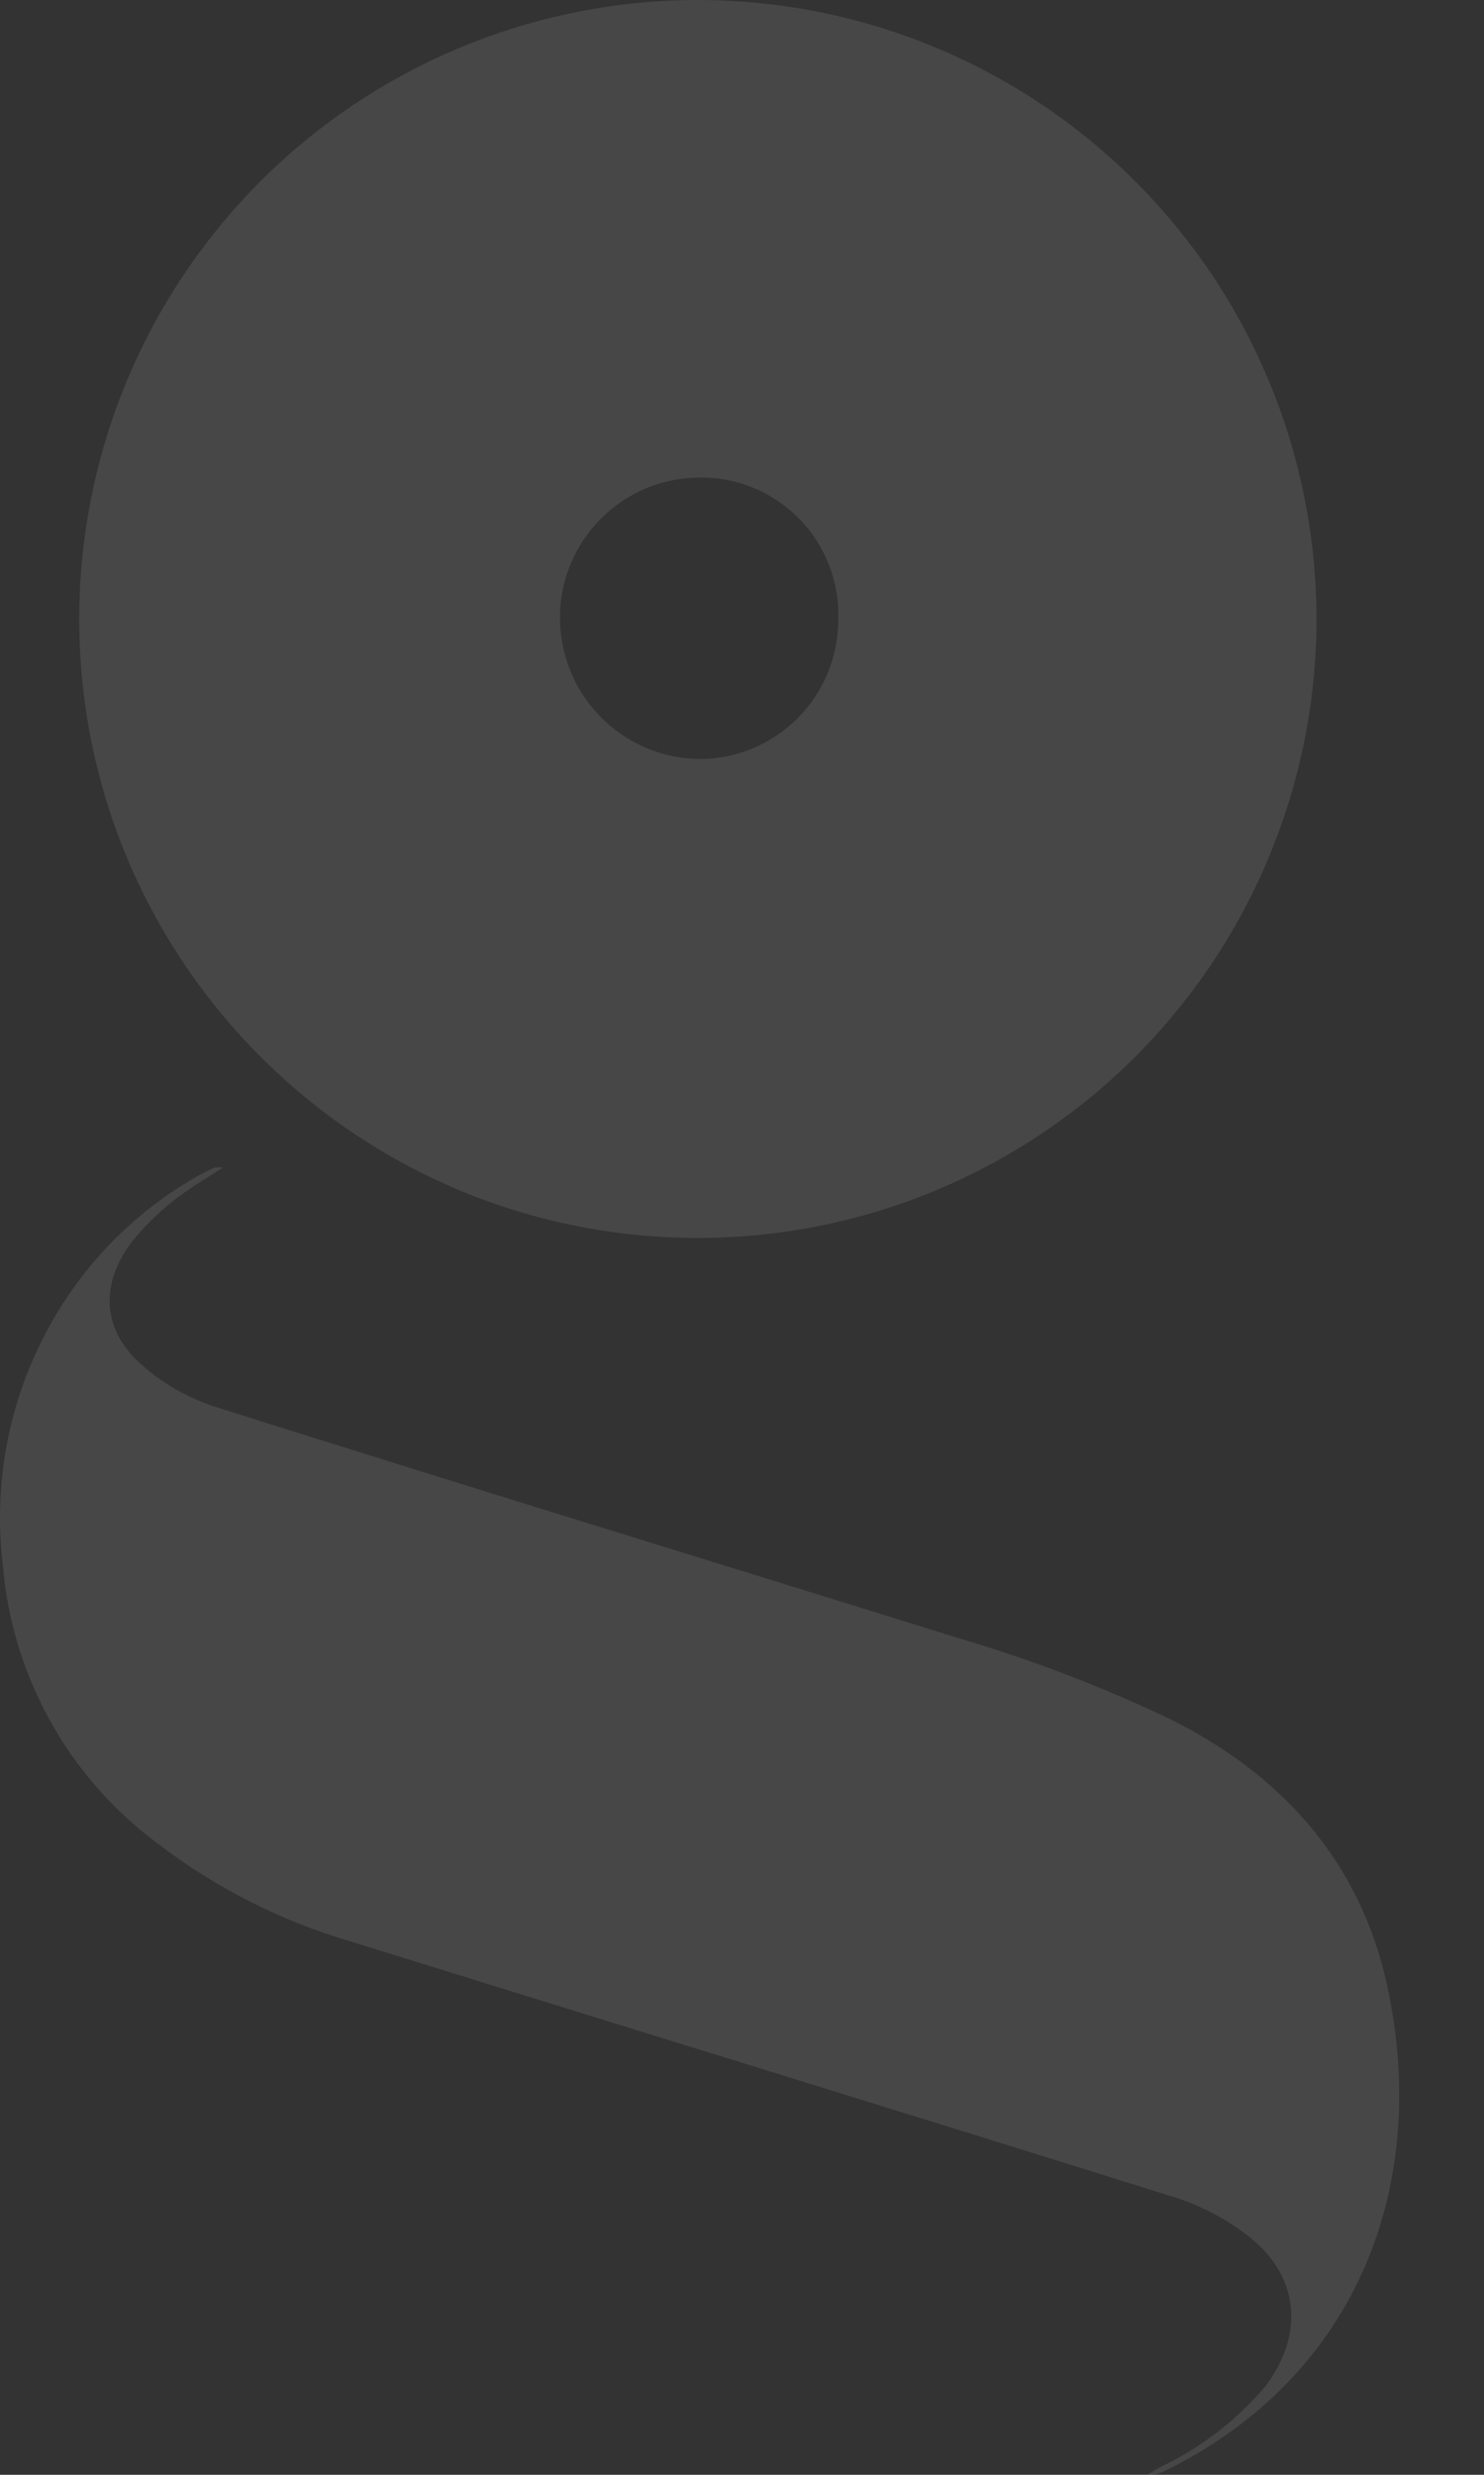 <?xml version="1.0" encoding="UTF-8"?>
<svg width="12px" height="20px" viewBox="0 0 12 20" version="1.1" xmlns="http://www.w3.org/2000/svg" xmlns:xlink="http://www.w3.org/1999/xlink">
    <rect x="0" y="0" width="12" height="20" fill="#333333" stroke="none"/>
    <!-- Generator: Sketch 42 (36781) - http://www.bohemiancoding.com/sketch -->
    <title>gobelins</title>
    <desc>Created with Sketch.</desc>
    <defs></defs>
    <g id="website" stroke="none" stroke-width="1" fill="none" fill-rule="evenodd" opacity="0.1">
        <g id="face-to-fesse-website" transform="translate(-538, -8136)" fill="#FFFFFF">
            <g id="Footer" transform="translate(538, 8120)">
                <path d="M11.214,32.034 C10.992,31.03 10.35,30.33 9.446,29.885 C8.906,29.629 8.346,29.415 7.772,29.245 C5.764,28.62 3.749,28.004 1.74,27.369 C1.513,27.296 1.304,27.174 1.127,27.013 C0.822,26.733 0.815,26.374 1.061,26.042 C1.159,25.919 1.272,25.807 1.396,25.709 C1.516,25.611 1.652,25.534 1.802,25.436 C1.78,25.433 1.757,25.433 1.735,25.436 C1.691,25.456 1.648,25.478 1.604,25.501 C1.203,25.727 0.857,26.038 0.591,26.413 C0.132,27.059 -0.071,27.852 0.022,28.639 C0.094,29.537 0.55,30.36 1.273,30.897 C1.741,31.255 2.27,31.524 2.836,31.69 C5.059,32.381 7.284,33.064 9.507,33.76 C9.714,33.827 9.908,33.929 10.081,34.061 C10.508,34.383 10.55,34.859 10.237,35.279 C10.005,35.555 9.716,35.778 9.39,35.934 C9.351,35.954 9.315,35.978 9.277,36 C9.332,36.002 9.387,35.988 9.434,35.961 C10.975,35.199 11.571,33.655 11.214,32.034 M5.653,19.86 C5.957,19.854 6.25,19.975 6.463,20.193 C6.676,20.41 6.79,20.706 6.778,21.01 C6.778,21.629 6.279,22.131 5.66,22.134 C5.357,22.132 5.068,22.009 4.856,21.793 C4.643,21.577 4.526,21.285 4.528,20.982 C4.533,20.364 5.034,19.863 5.653,19.86 M5.529,26.003 C7.56,26.05 9.418,24.863 10.229,23 C11.041,21.137 10.644,18.969 9.227,17.513 C7.81,16.057 5.653,15.603 3.769,16.365 C1.885,17.126 0.649,18.95 0.641,20.982 C0.63,23.708 2.804,25.941 5.529,26.003" id="gobelins"></path>
            </g>
        </g>
    </g>
</svg>